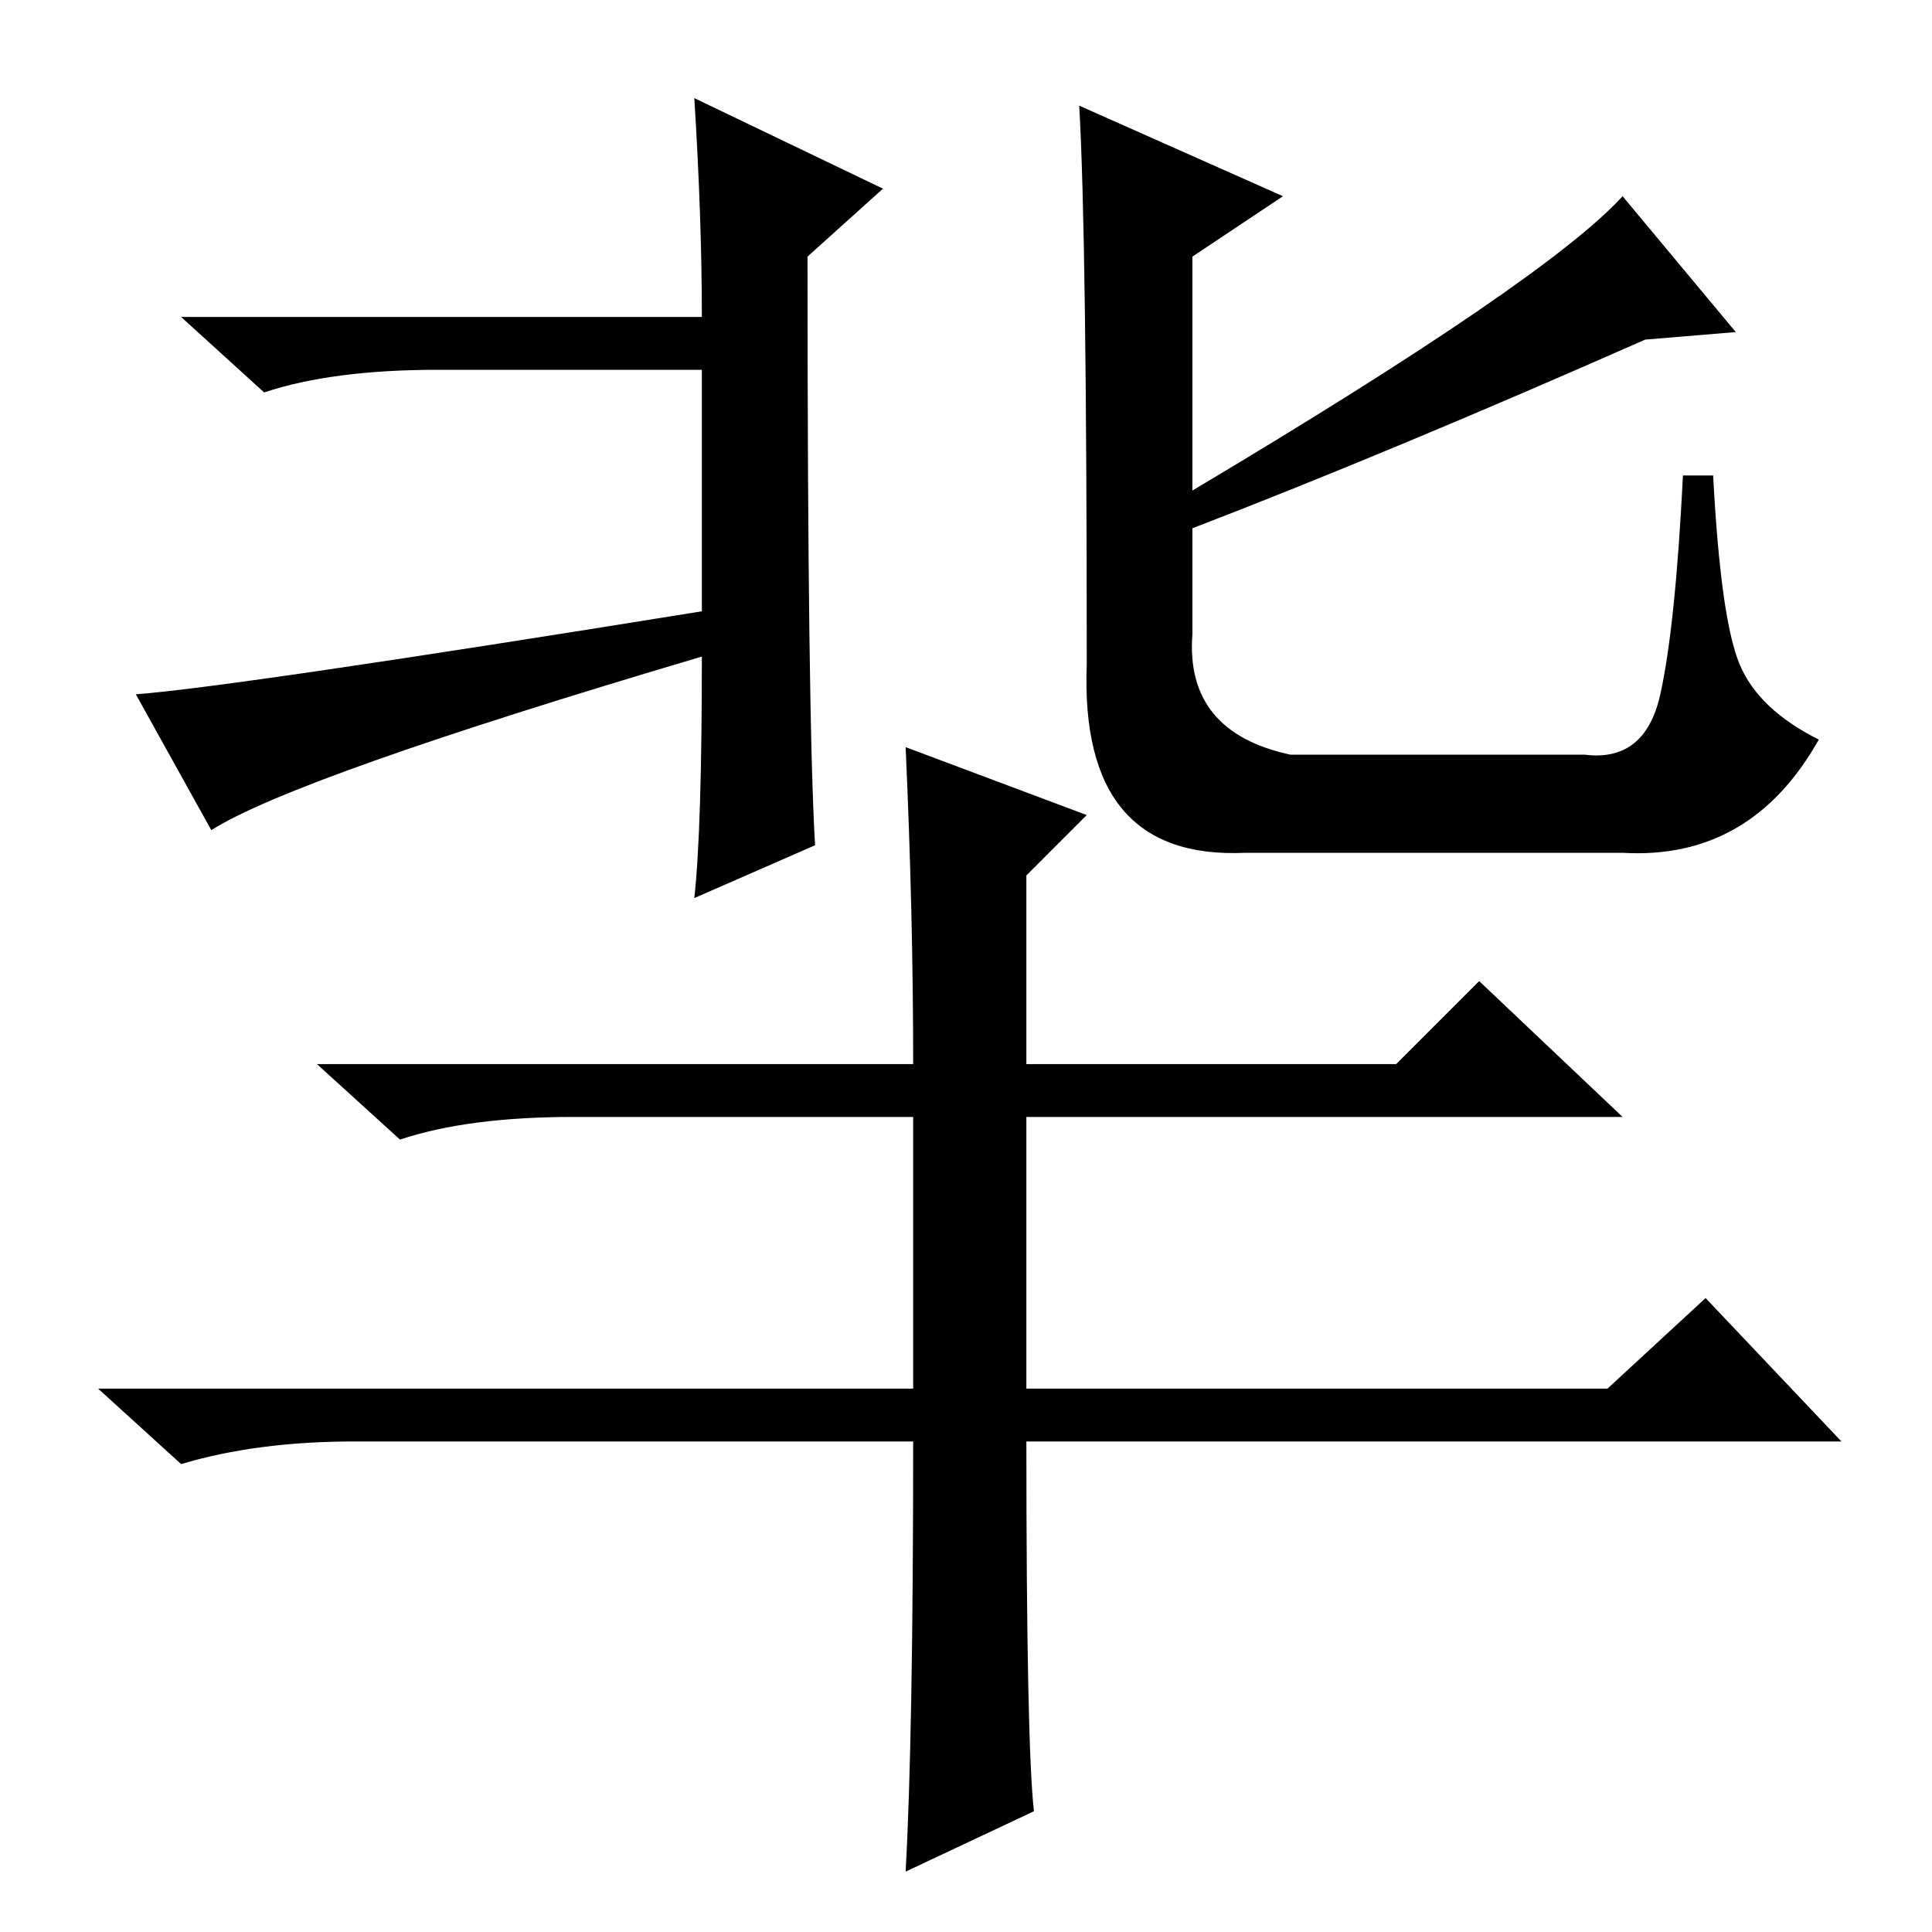 <?xml version="1.0" standalone="no"?>
<!DOCTYPE svg PUBLIC "-//W3C//DTD SVG 1.1//EN" "http://www.w3.org/Graphics/SVG/1.1/DTD/svg11.dtd" >
<svg xmlns="http://www.w3.org/2000/svg" xmlns:xlink="http://www.w3.org/1999/xlink" version="1.1" viewBox="0 -36 256 256">
  <g transform="matrix(1 0 0 -1 0 220)">
   <path fill="currentColor"
d="M108 144l-16 -7q1 9 1 32q-54 -16 -65 -23l-10 18q13 1 75 11v32h-35q-14 0 -23 -3l-11 10h69q0 13 -1 29l25 -12l-10 -9q0 -61 1 -78zM143 242l27 -12l-12 -8v-31q47 28 57 39l15 -18l-12 -1q-34 -15 -60 -25v-14q-1 -13 13 -16h39q8 -1 10 8t3 29h4q1 -19 3.5 -25
t10.5 -10q-9 -16 -26 -15h-50q-22 -1 -21 25q0 57 -1 74zM76 108q-14 0 -23 -3l-11 10h79q0 20 -1 42l24 -9l-8 -8v-25h49l11 11l19 -18h-79v-36h77l13 12l18 -19h-108q0 -40 1 -49l-17 -8q1 18 1 57h-74q-13 0 -23 -3l-11 10h108v36h-45z" />
  </g>

</svg>
